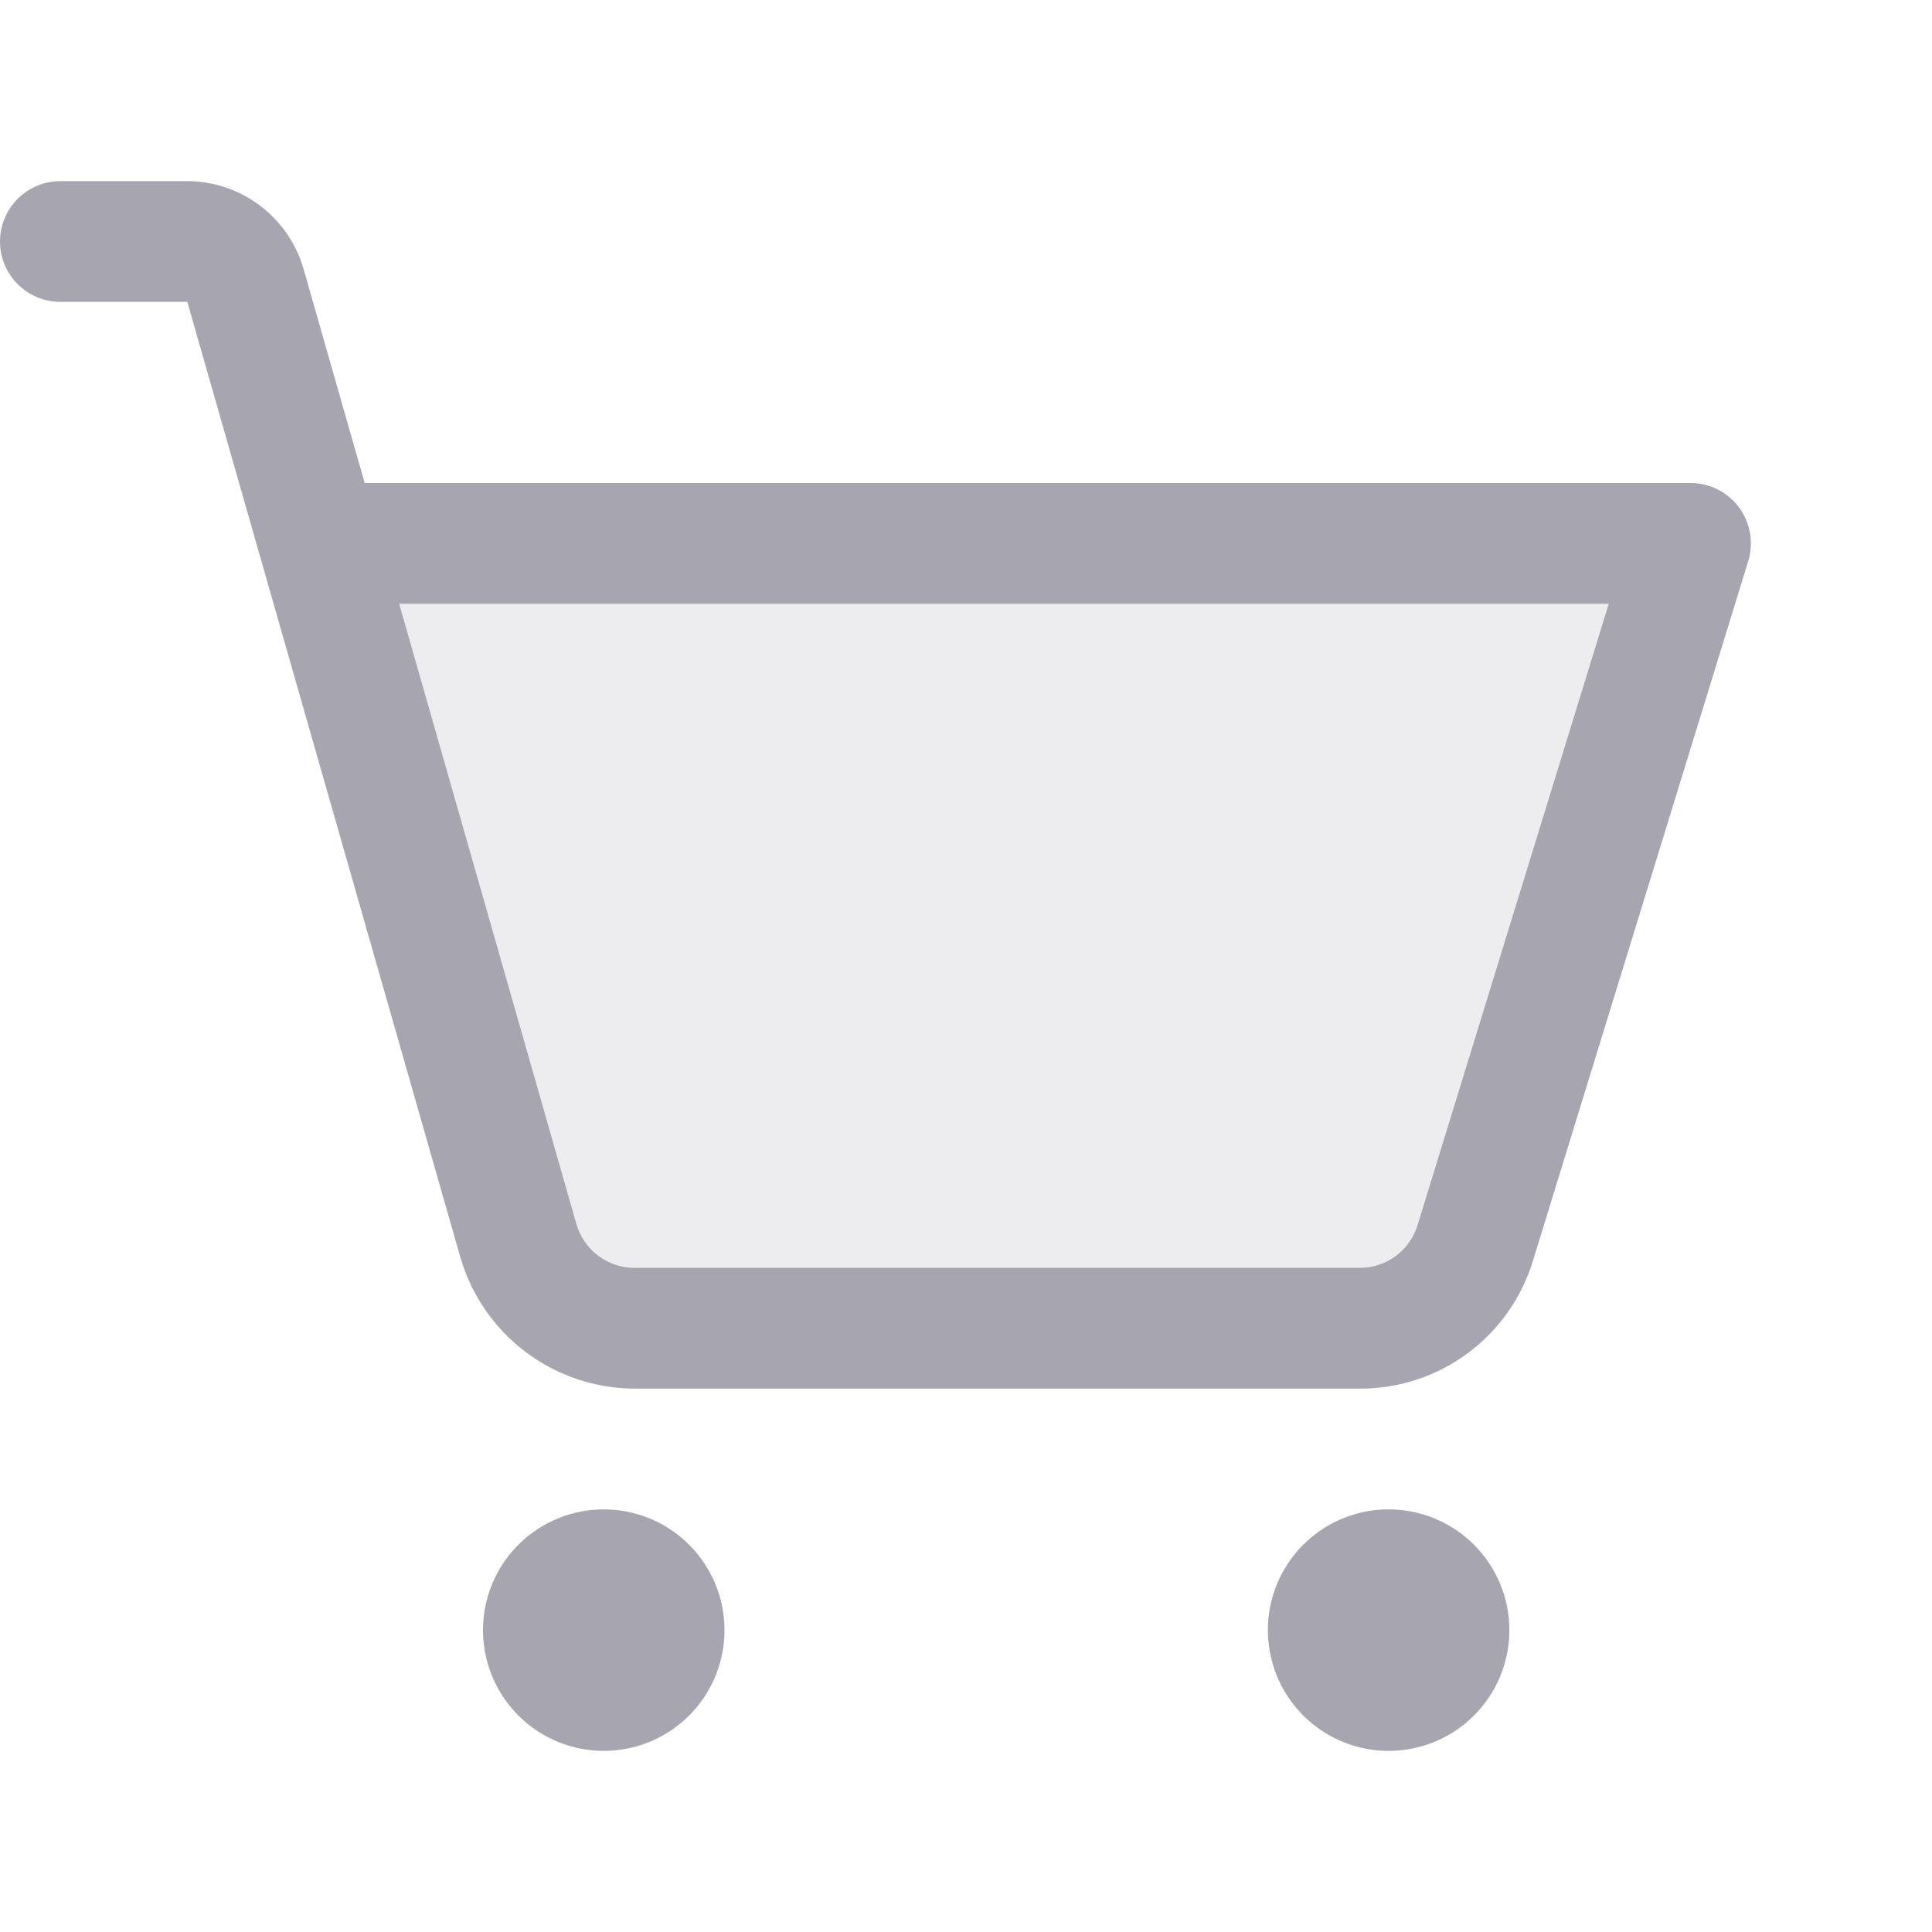 <svg width="64" height="64" viewBox="0 0 64 64" fill="none" xmlns="http://www.w3.org/2000/svg">
<path opacity="0.2" d="M56 18L48.87 41.178C48.618 41.995 48.111 42.711 47.422 43.219C46.734 43.727 45.901 44.001 45.045 44H21.018C20.148 44 19.302 43.718 18.608 43.194C17.914 42.671 17.409 41.936 17.17 41.1L10.573 18H56Z" fill="#A7A5AF"/>
<path d="M24 54C24 54.791 23.765 55.565 23.326 56.222C22.886 56.88 22.262 57.393 21.531 57.696C20.8 57.998 19.996 58.078 19.22 57.923C18.444 57.769 17.731 57.388 17.172 56.828C16.612 56.269 16.231 55.556 16.077 54.78C15.922 54.004 16.002 53.2 16.305 52.469C16.607 51.738 17.12 51.114 17.778 50.674C18.436 50.235 19.209 50 20 50C21.061 50 22.078 50.421 22.828 51.172C23.579 51.922 24 52.939 24 54ZM46 50C45.209 50 44.435 50.235 43.778 50.674C43.12 51.114 42.607 51.738 42.304 52.469C42.002 53.2 41.922 54.004 42.077 54.78C42.231 55.556 42.612 56.269 43.172 56.828C43.731 57.388 44.444 57.769 45.22 57.923C45.996 58.078 46.8 57.998 47.531 57.696C48.262 57.393 48.886 56.88 49.326 56.222C49.765 55.565 50 54.791 50 54C50 52.939 49.579 51.922 48.828 51.172C48.078 50.421 47.061 50 46 50ZM57.913 18.587L50.78 41.765C50.406 42.994 49.647 44.069 48.614 44.832C47.581 45.595 46.329 46.005 45.045 46H21.017C19.715 45.995 18.449 45.568 17.409 44.784C16.369 43.999 15.612 42.899 15.25 41.648L6.205 10H2C1.47 10 0.961 9.789 0.586 9.414C0.211 9.039 0 8.53 0 8C0 7.47 0.211 6.961 0.586 6.586C0.961 6.211 1.47 6 2 6H6.205C7.074 6.003 7.918 6.287 8.611 6.81C9.305 7.333 9.811 8.066 10.053 8.9L12.08 16H56C56.313 16 56.622 16.073 56.901 16.214C57.181 16.355 57.423 16.559 57.609 16.811C57.795 17.063 57.919 17.355 57.972 17.663C58.025 17.972 58.004 18.288 57.913 18.587ZM53.292 20H13.223L19.095 40.55C19.215 40.968 19.467 41.335 19.814 41.597C20.16 41.858 20.583 42 21.017 42H45.045C45.473 42 45.89 41.863 46.234 41.609C46.578 41.355 46.832 40.997 46.958 40.587L53.292 20Z" fill="#A7A5AF"/>
</svg>
